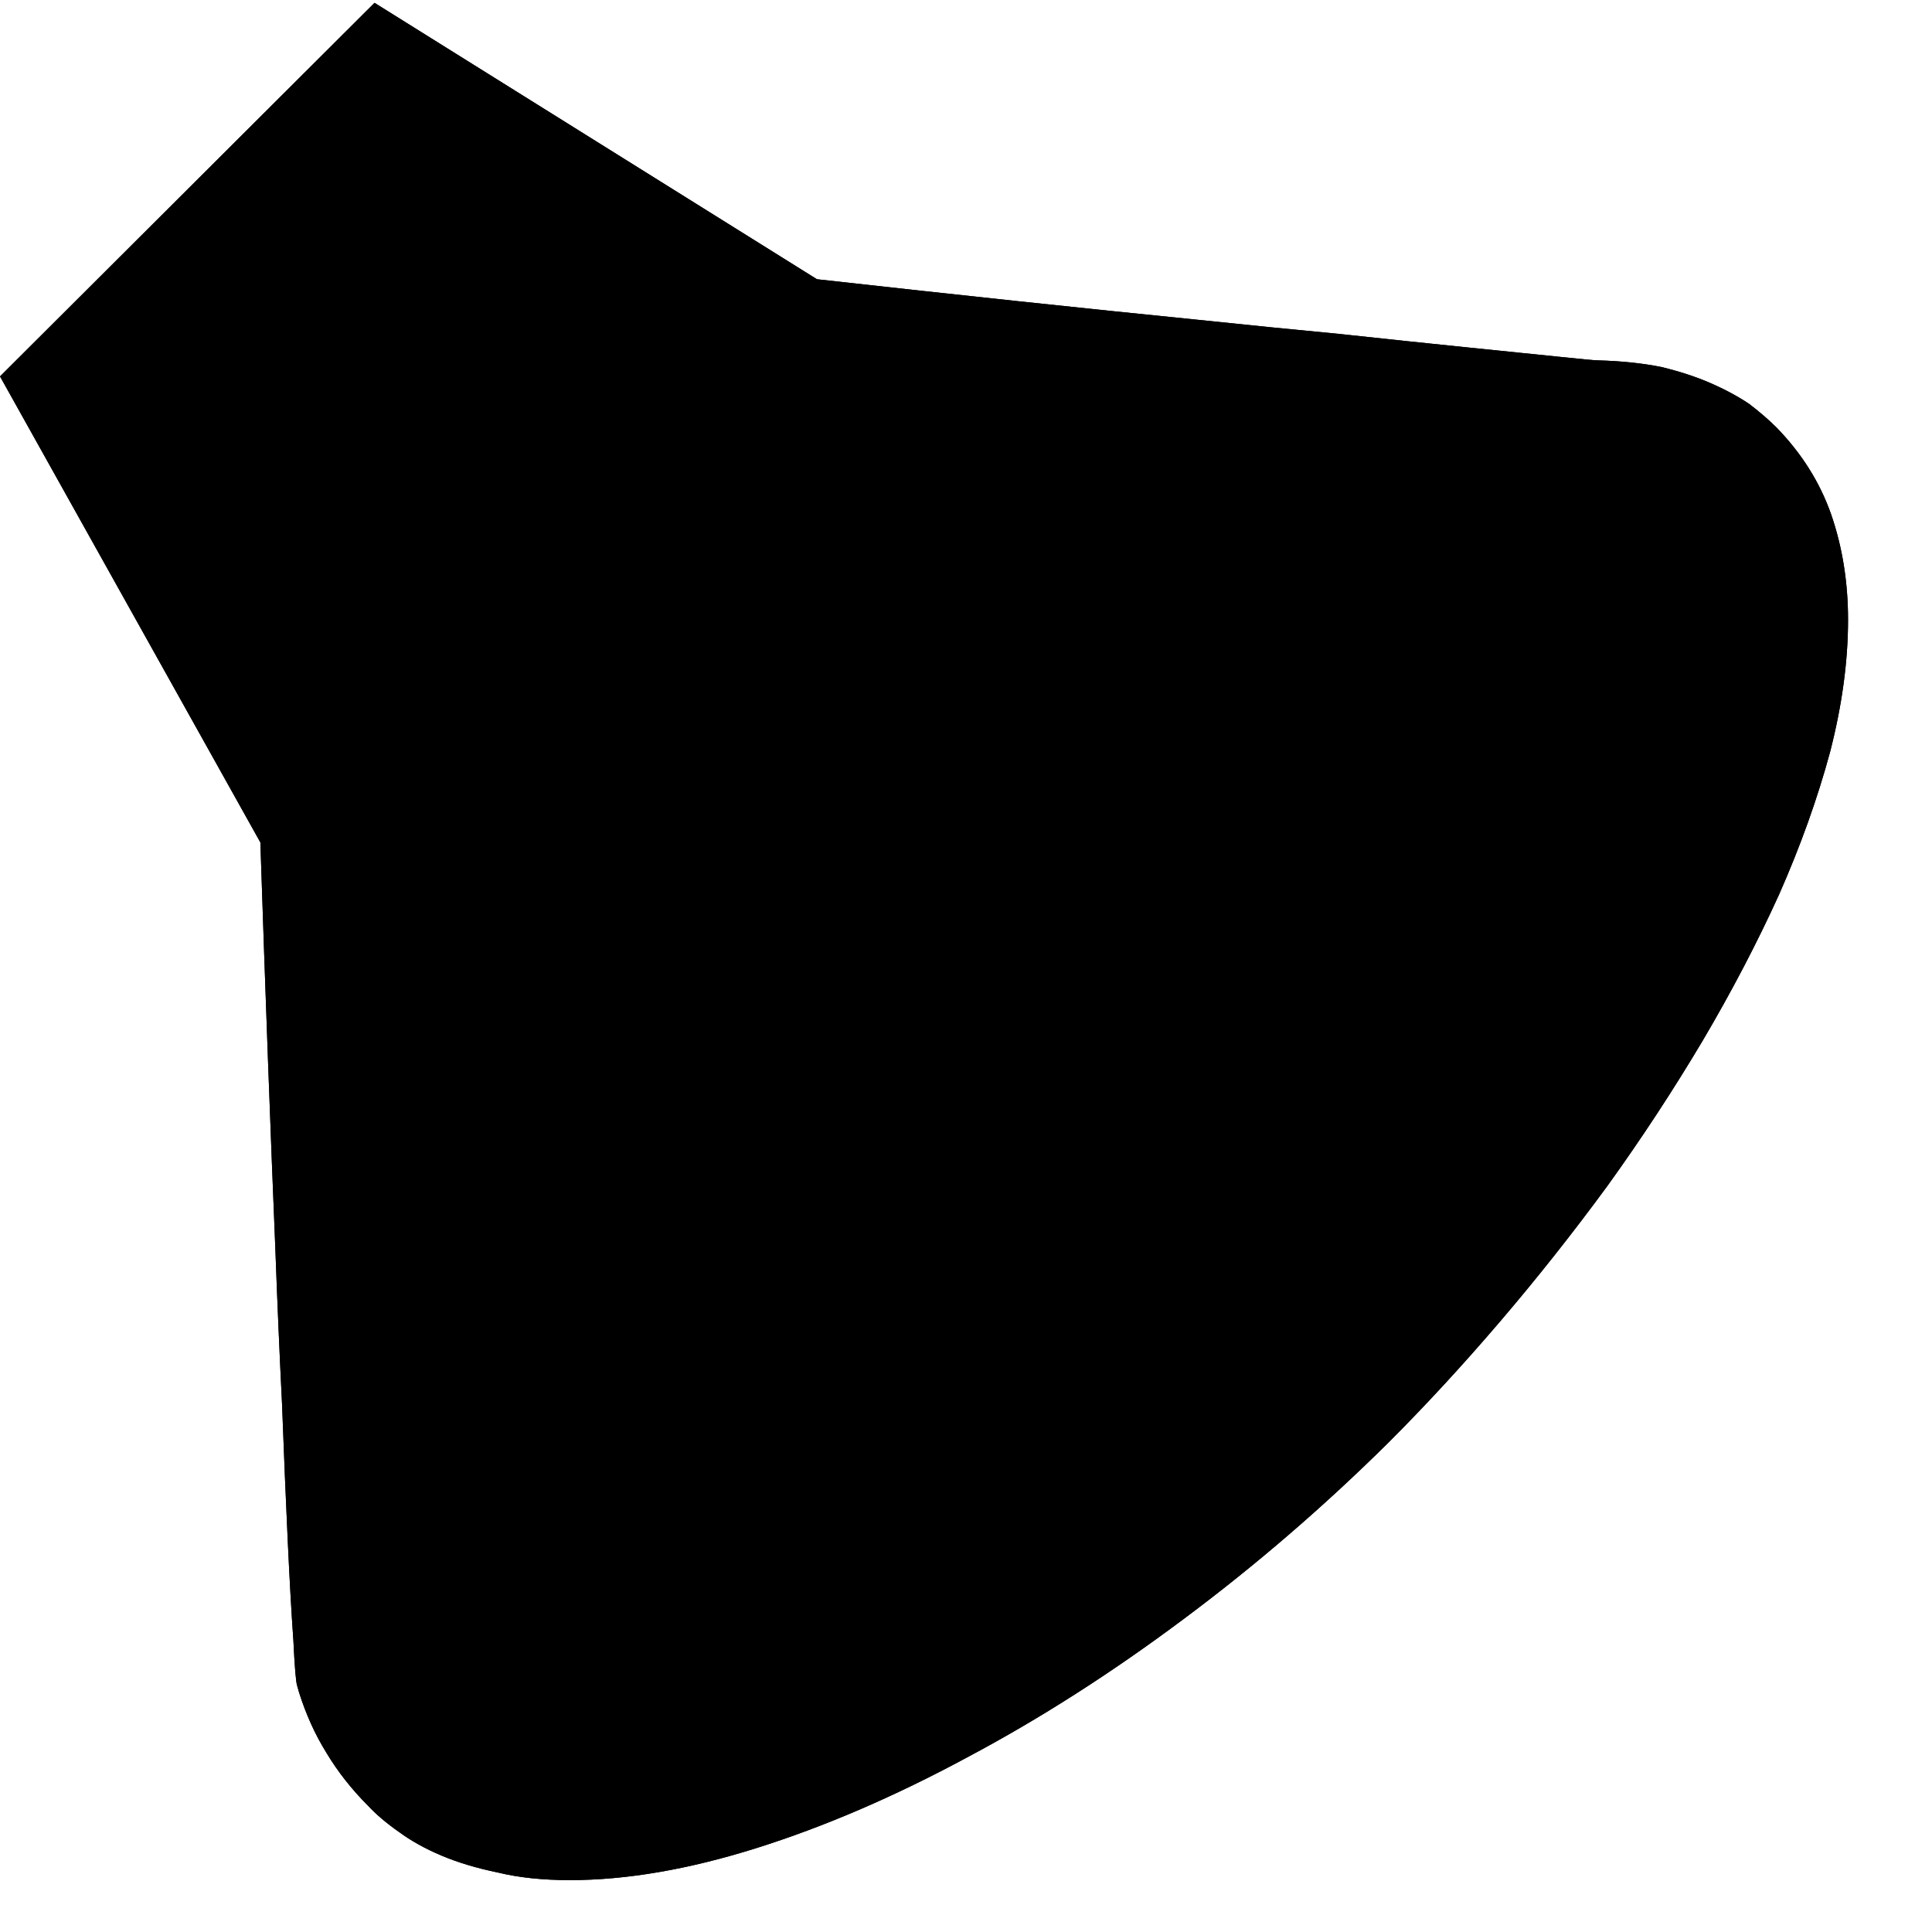 <?xml version="1.0" standalone="no"?>
<svg xmlns="http://www.w3.org/2000/svg" viewBox="0,0,2048,2048">
  <path class='OfficeIconColors_HighContrast' d='M 1883 453 q 40 41 58 92 q 18 52 18 112 q 0 66 -19 140 q -20 74 -54 151 q -35 77 -81 155 q -47 79 -101 154 q -55 75 -114 144 q -59 69 -118 128 q -103 102 -217 187 q -115 86 -230 147 q -115 62 -223 96 q -108 34 -198 34 q -43 0 -76 -8 q -34 -7 -60 -18 q -26 -11 -45 -25 q -20 -14 -33 -28 q -26 -26 -44 -56 q -18 -29 -29 -64 l -2 -7 q -2 -6 -4 -48 q -3 -42 -6 -106 q -3 -64 -6 -144 q -4 -80 -7 -162 q -8 -193 -16 -434 l -276 -494 l 397 -396 l 469 293 q 224 25 404 43 q 76 8 150 15 q 74 8 133 14 q 59 6 98 10 q 38 4 43 4 q 37 1 67 7 q 29 7 52 17 q 23 10 41 22 q 17 13 29 25 m -1556 314 q 21 -35 52 -77 q 31 -42 76 -91 q 78 -87 151 -148 q 72 -61 122 -96 l -297 -205 l -288 287 q 8 15 21 36 q 12 22 26 48 q 14 26 30 54 q 16 29 31 56 q 35 64 76 136 m 105 635 q 69 -116 173 -246 q 103 -129 234 -260 q 55 -55 119 -113 q 64 -57 133 -111 q 69 -54 141 -103 q 71 -48 142 -86 q -59 -6 -126 -14 q -67 -8 -134 -16 q -68 -8 -132 -16 q -65 -7 -119 -13 q -21 10 -71 42 q -50 33 -122 100 q -69 65 -116 118 q -48 53 -78 93 q -31 41 -47 69 q -16 29 -22 45 m 742 299 q 54 -54 80 -120 q 25 -65 25 -132 q 0 -102 -52 -191 q -72 56 -143 119 q -72 64 -139 131 q -68 68 -130 138 q -62 70 -116 138 q 38 20 82 29 q 44 10 90 10 q 81 0 162 -31 q 80 -30 141 -91 m 233 249 q 100 -100 183 -209 q 83 -109 142 -213 q 58 -104 91 -197 q 32 -93 32 -163 q 0 -71 -35 -109 q -35 -38 -101 -38 q -73 0 -173 43 q -101 44 -216 121 q 34 60 51 125 q 16 65 16 132 q 0 103 -39 195 q -40 93 -109 162 q -69 70 -162 111 q -93 41 -199 41 q -69 0 -133 -19 q -65 -18 -125 -53 q -63 90 -103 173 q -3 7 -11 26 q -8 20 -16 43 q -9 24 -16 45 q -7 22 -9 33 q -4 20 -4 43 q 0 66 42 100 q 41 34 116 34 q 76 0 171 -31 q 95 -30 198 -86 q 102 -56 208 -135 q 105 -78 201 -174 z'/>
  <path class='OfficeIconColors_m20' d='M 604 1929 q -34 0 -61 -6 q -27 -5 -47 -14 q -21 -9 -36 -20 q -15 -10 -25 -20 q -41 -41 -57 -94 q -2 -8 -4 -52 q -3 -43 -6 -108 q -3 -65 -6 -145 q -3 -80 -6 -162 q -8 -193 -16 -433 l -261 -465 l 327 -326 l 439 274 q 167 18 317 34 q 64 7 131 14 q 67 7 129 13 q 62 7 115 12 q 53 6 91 9 q 14 2 44 6 q 29 5 62 12 q 32 8 61 18 q 29 10 42 23 q 32 32 45 72 q 13 41 13 87 q 0 69 -22 141 q -23 73 -52 136 q -31 68 -73 139 q -42 71 -93 141 q -51 71 -109 139 q -58 69 -119 130 q -97 97 -206 178 q -110 82 -219 141 q -110 60 -213 93 q -103 33 -185 33 z'/>
  <path class='OfficeIconColors_m212' d='M 1218 608 q 51 66 77 142 q 25 77 25 156 q 0 94 -37 181 q -38 87 -103 153 q -65 67 -154 107 q -89 40 -191 40 q -81 0 -155 -27 q -75 -26 -138 -75 z'/>
  <path class='OfficeIconColors_m211' d='M 1276 629 q 48 68 72 145 q 24 77 24 156 q 0 103 -39 195 q -40 93 -108 163 q -69 70 -162 111 q -93 41 -200 41 q -81 0 -156 -25 q -75 -25 -142 -74 l 83 -83 q 42 27 93 40 q 50 14 104 14 q 82 0 163 -31 q 80 -30 141 -91 q 54 -54 79 -119 q 25 -65 25 -133 q 0 -58 -17 -114 q -18 -55 -52 -103 z'/>
  <path class='OfficeIconColors_m22' d='M 1883 453 q 40 41 58 92 q 18 52 18 112 q 0 66 -19 140 q -20 74 -54 151 q -35 77 -81 155 q -47 79 -101 154 q -55 75 -114 144 q -59 69 -118 128 q -103 102 -217 187 q -115 86 -230 147 q -115 62 -223 96 q -108 34 -198 34 q -43 0 -76 -8 q -34 -7 -60 -18 q -26 -11 -45 -25 q -20 -14 -33 -28 q -26 -26 -44 -56 q -18 -29 -29 -64 l -2 -7 q -2 -6 -4 -48 q -3 -42 -6 -106 q -3 -64 -6 -144 q -4 -80 -7 -162 q -8 -193 -16 -434 l -276 -494 l 397 -396 l 469 293 q 224 25 404 43 q 76 8 150 15 q 74 8 133 14 q 59 6 98 10 q 38 4 43 4 q 37 1 67 7 q 29 7 52 17 q 23 10 41 22 q 17 13 29 25 m -1556 314 q 21 -35 52 -77 q 31 -42 76 -91 q 78 -87 151 -148 q 72 -61 122 -96 l -297 -205 l -288 287 q 8 15 21 36 q 12 22 26 48 q 14 26 30 54 q 16 29 31 56 q 35 64 76 136 m 105 635 q 69 -116 173 -246 q 103 -129 234 -260 q 55 -55 119 -113 q 64 -57 133 -111 q 69 -54 141 -103 q 71 -48 142 -86 q -59 -6 -126 -14 q -67 -8 -134 -16 q -68 -8 -132 -16 q -65 -7 -119 -13 q -21 10 -71 42 q -50 33 -122 100 q -69 65 -116 118 q -48 53 -78 93 q -31 41 -47 69 q -16 29 -22 45 m 975 548 q 100 -100 183 -209 q 83 -109 142 -213 q 58 -104 91 -197 q 32 -93 32 -163 q 0 -71 -35 -110 q -35 -38 -101 -38 q -51 0 -116 21 q -65 22 -138 61 q -74 40 -154 95 q -80 56 -162 123 q -101 83 -196 178 q -96 95 -177 191 q -82 97 -146 190 q -64 93 -103 173 q -3 7 -11 26 q -8 20 -16 43 q -9 24 -16 45 q -7 22 -9 33 q -4 20 -4 43 q 0 66 42 100 q 41 34 116 34 q 76 0 171 -31 q 95 -30 198 -86 q 102 -56 208 -135 q 105 -78 201 -174 z'/>
</svg>